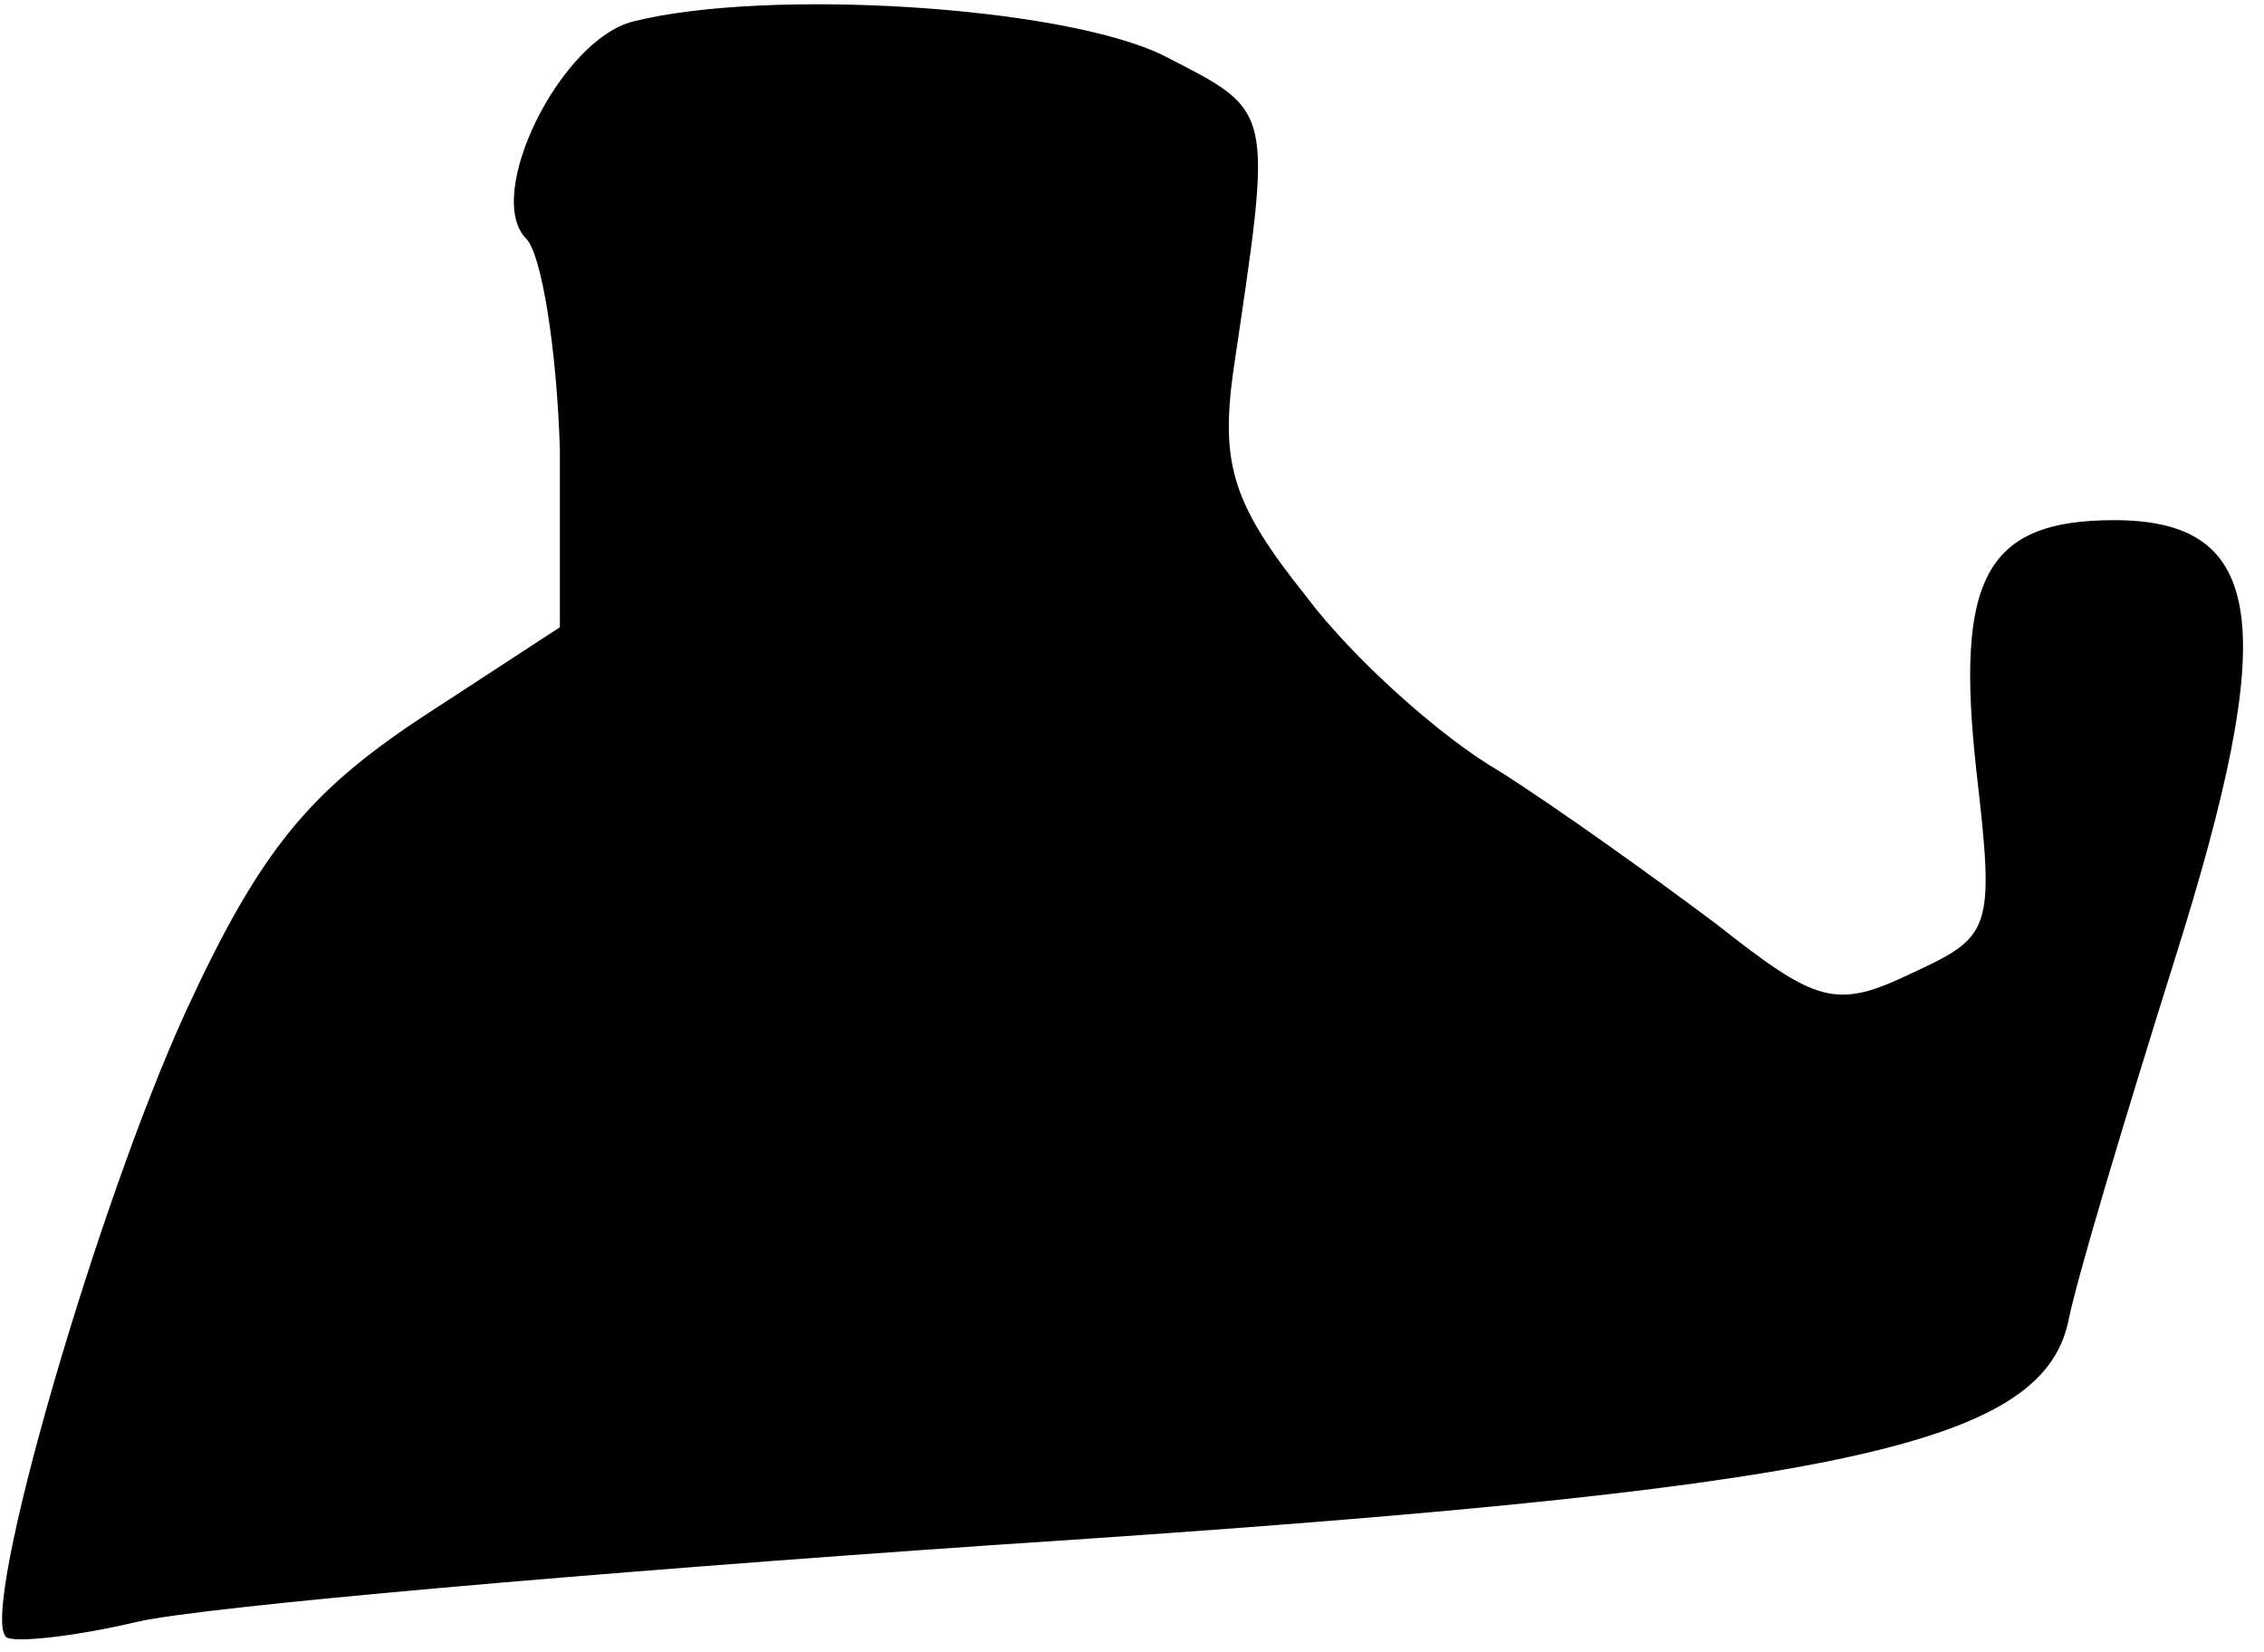 <?xml version="1.0" standalone="no"?>
<!DOCTYPE svg PUBLIC "-//W3C//DTD SVG 20010904//EN"
 "http://www.w3.org/TR/2001/REC-SVG-20010904/DTD/svg10.dtd">
<svg version="1.0" xmlns="http://www.w3.org/2000/svg"
 width="74pt" height="54pt" viewBox="0 0 74 54"
 preserveAspectRatio="xMidYMid meet">
<g transform="translate(0,54) scale(0.1,-0.1)"
fill="#000000" stroke="none">
<path fill="#000000" stroke="none" d="M207 533 c-24 -6 -49 -57 -35 -71 5 -5
10 -36 11 -69 l0 -58 -46 -30 c-36 -24 -52 -43 -76 -95 -29 -63 -68 -197 -59
-205 2 -2 22 0 43 5 22 5 148 16 279 25 275 18 343 32 352 73 3 15 19 68 35
119 34 108 30 143 -20 143 -42 0 -52 -19 -45 -82 6 -52 5 -54 -21 -66 -25 -12
-31 -10 -64 16 -20 15 -52 38 -71 50 -19 11 -48 37 -63 57 -24 30 -28 43 -24
73 13 88 14 85 -23 104 -33 16 -129 22 -173 11z"/>
</g>
</svg>
